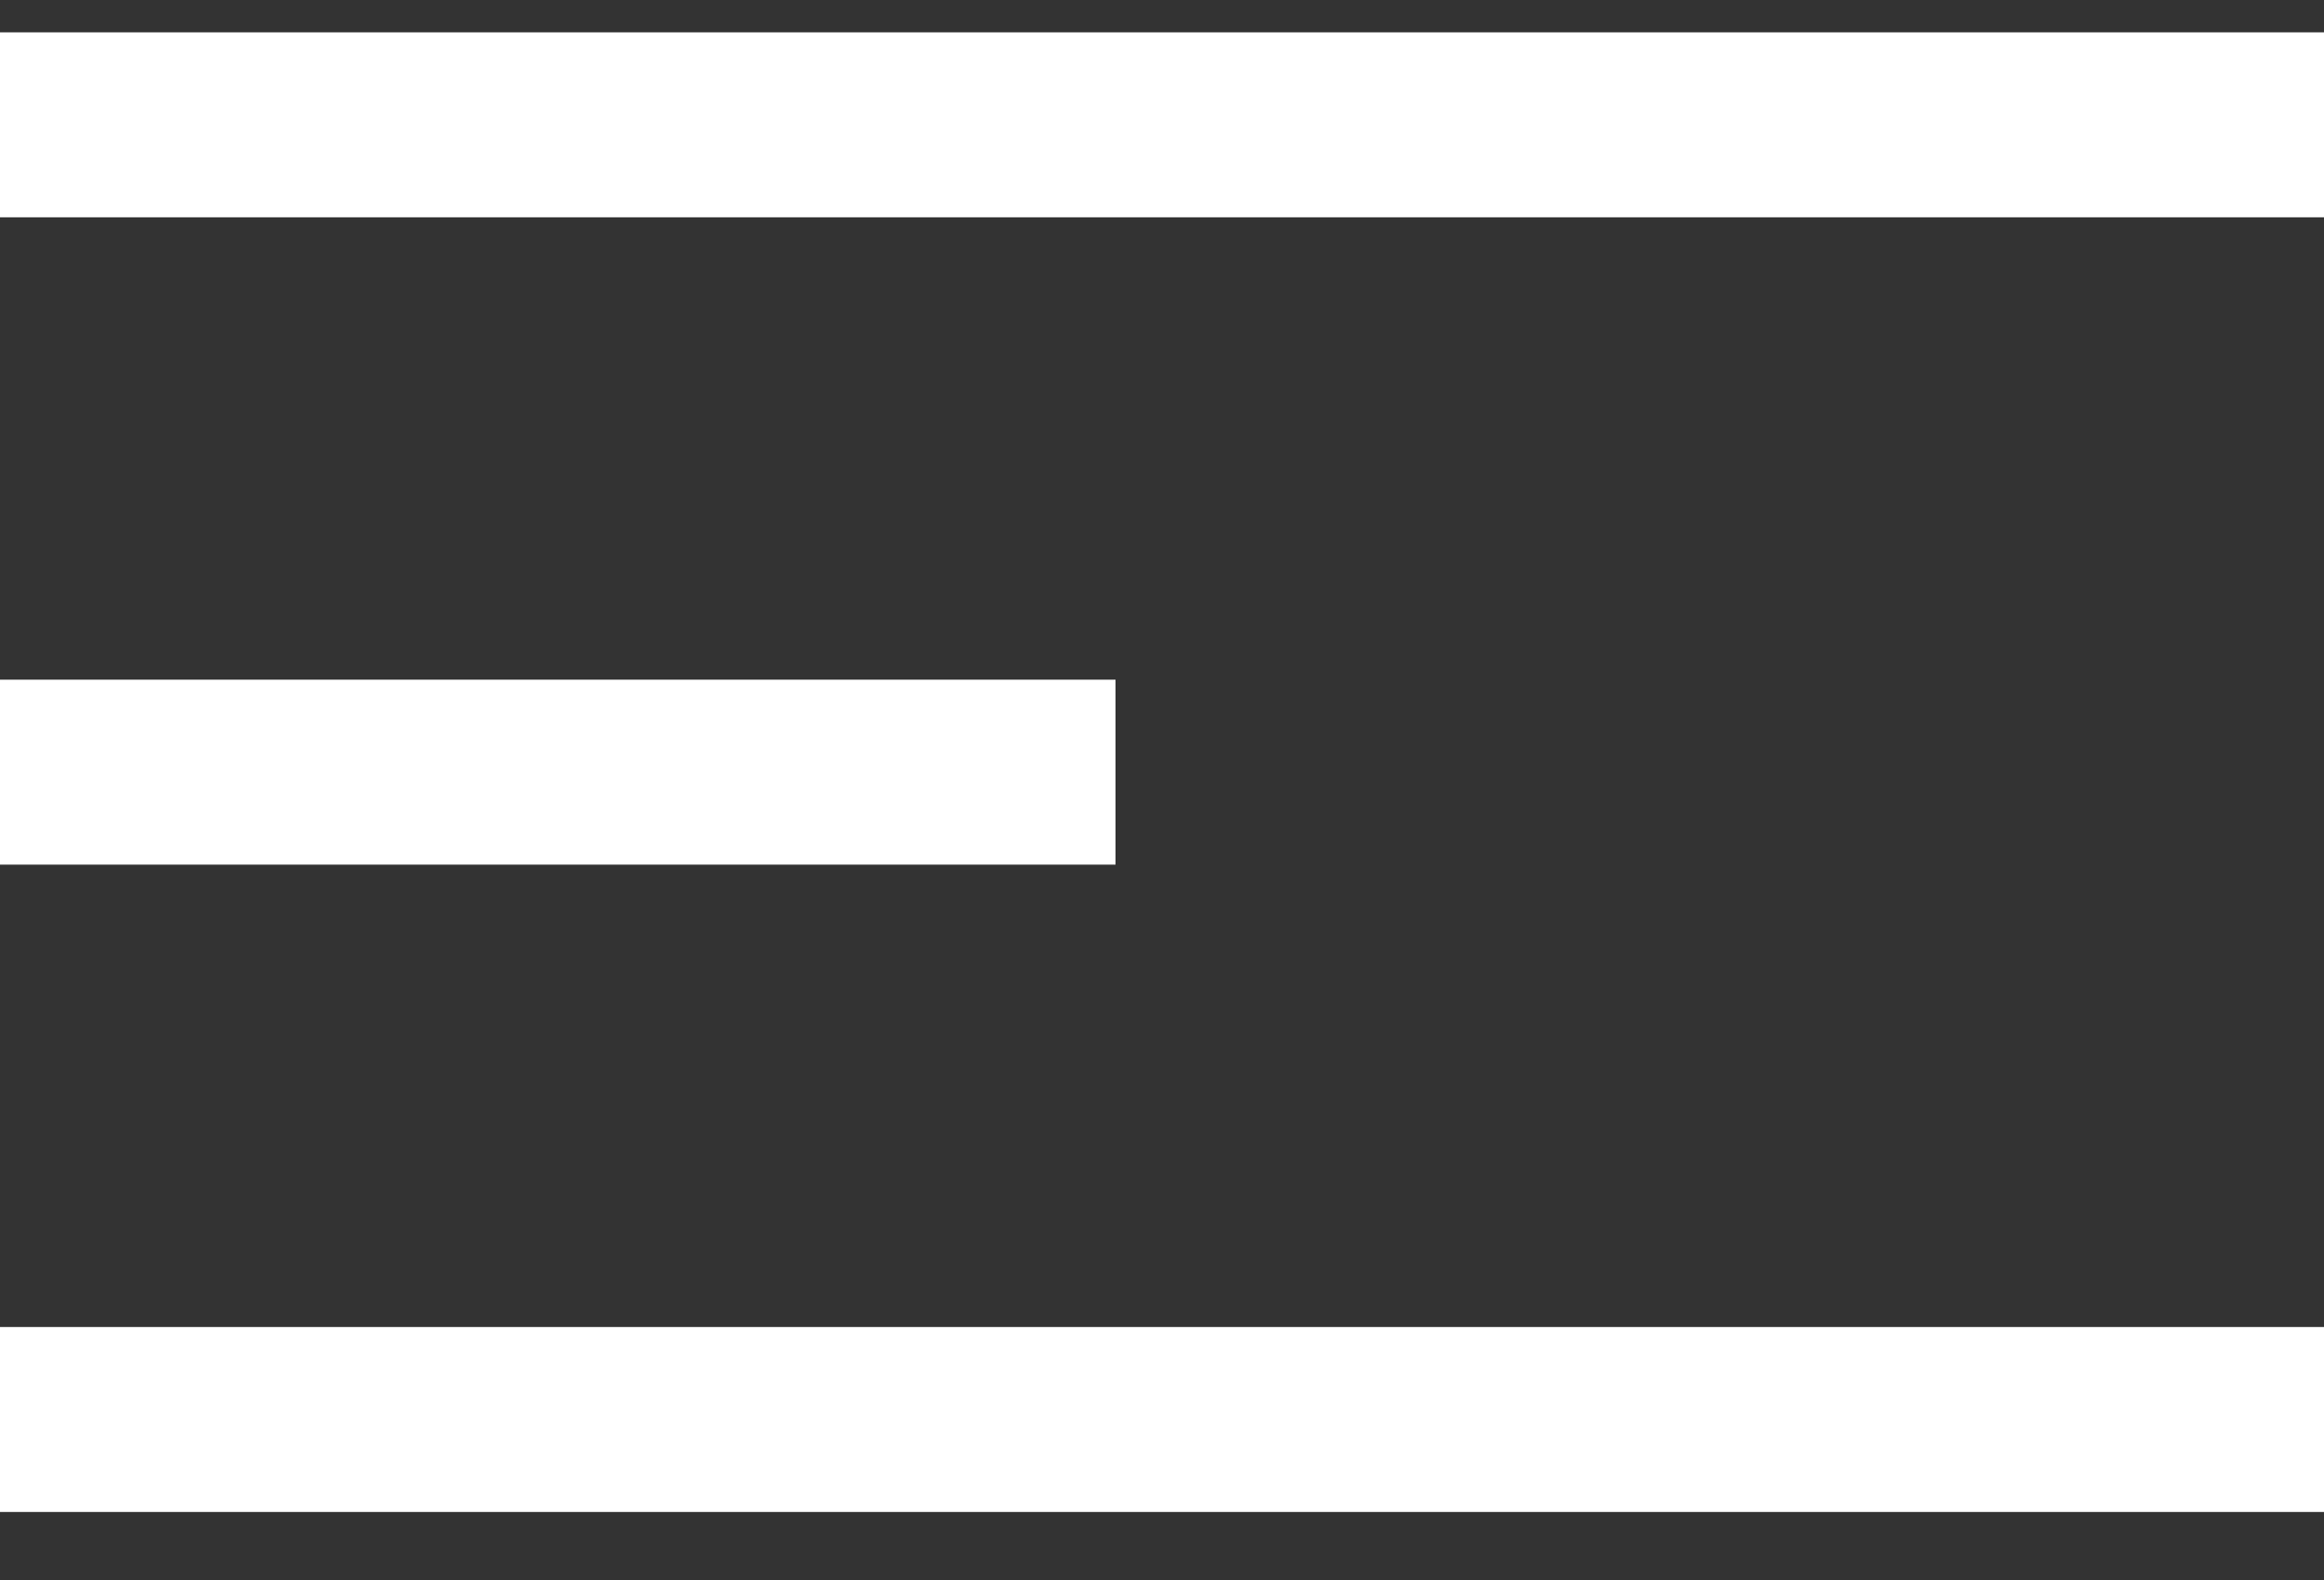 <svg width="25" height="17" viewBox="0 0 25 17" fill="none" xmlns="http://www.w3.org/2000/svg">
<rect x="0" y="0" width="25" height="17" fill="#333333" stroke="none"/>
<rect y="0.348" width="25" height="1.99" fill="white"/>
<rect y="7.313" width="12" height="1.99" fill="white"/>
<rect y="14.278" width="25" height="1.99" fill="white"/>
</svg>
